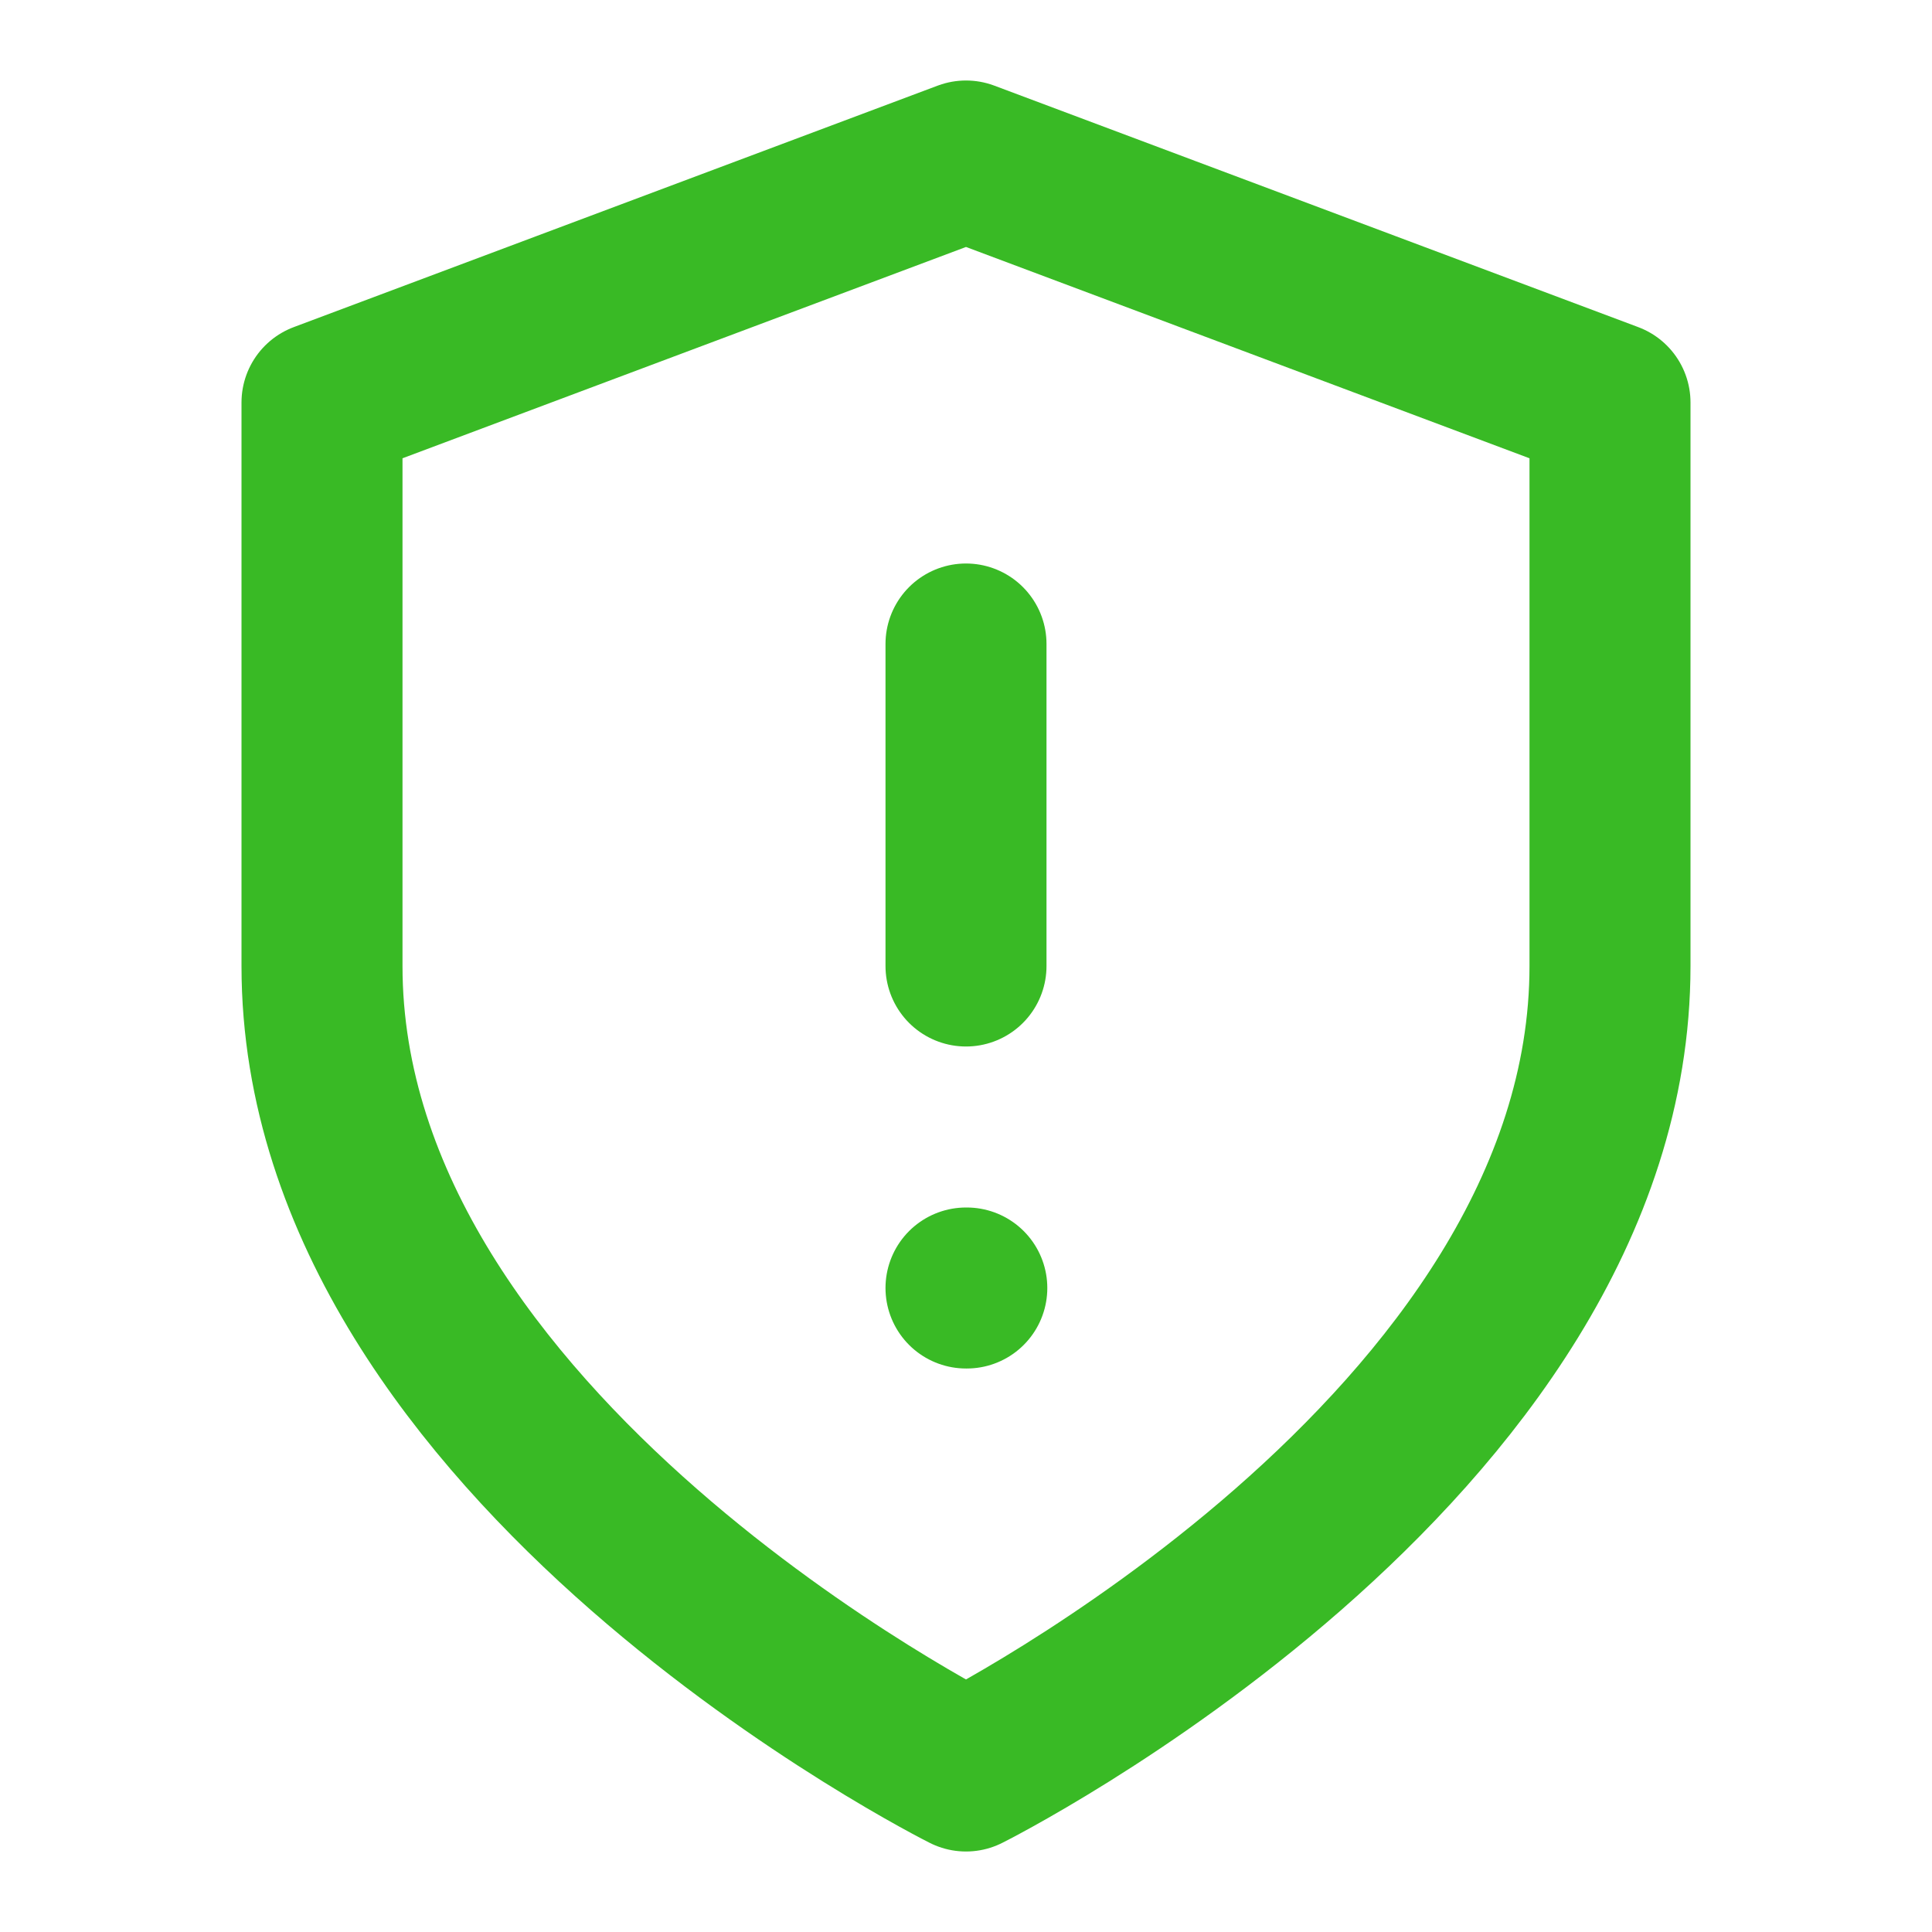 <svg width="24" height="24" viewBox="0 0 24 24" fill="none" xmlns="http://www.w3.org/2000/svg">
<g id="icon/shield-alert">
<path id="Vector" d="M12 22C12 22 20 18 20 12V5L12 2L4 5V12C4 18 12 22 12 22Z" stroke="#39BA25" stroke-width="2" stroke-linecap="round" stroke-linejoin="round"/>
<path id="Vector_2" d="M12 8V12" stroke="#39BA25" stroke-width="2" stroke-linecap="round" stroke-linejoin="round"/>
<path id="Vector_3" d="M12 16H12.01" stroke="#39BA25" stroke-width="2" stroke-linecap="round" stroke-linejoin="round"/>
</g>
</svg>
